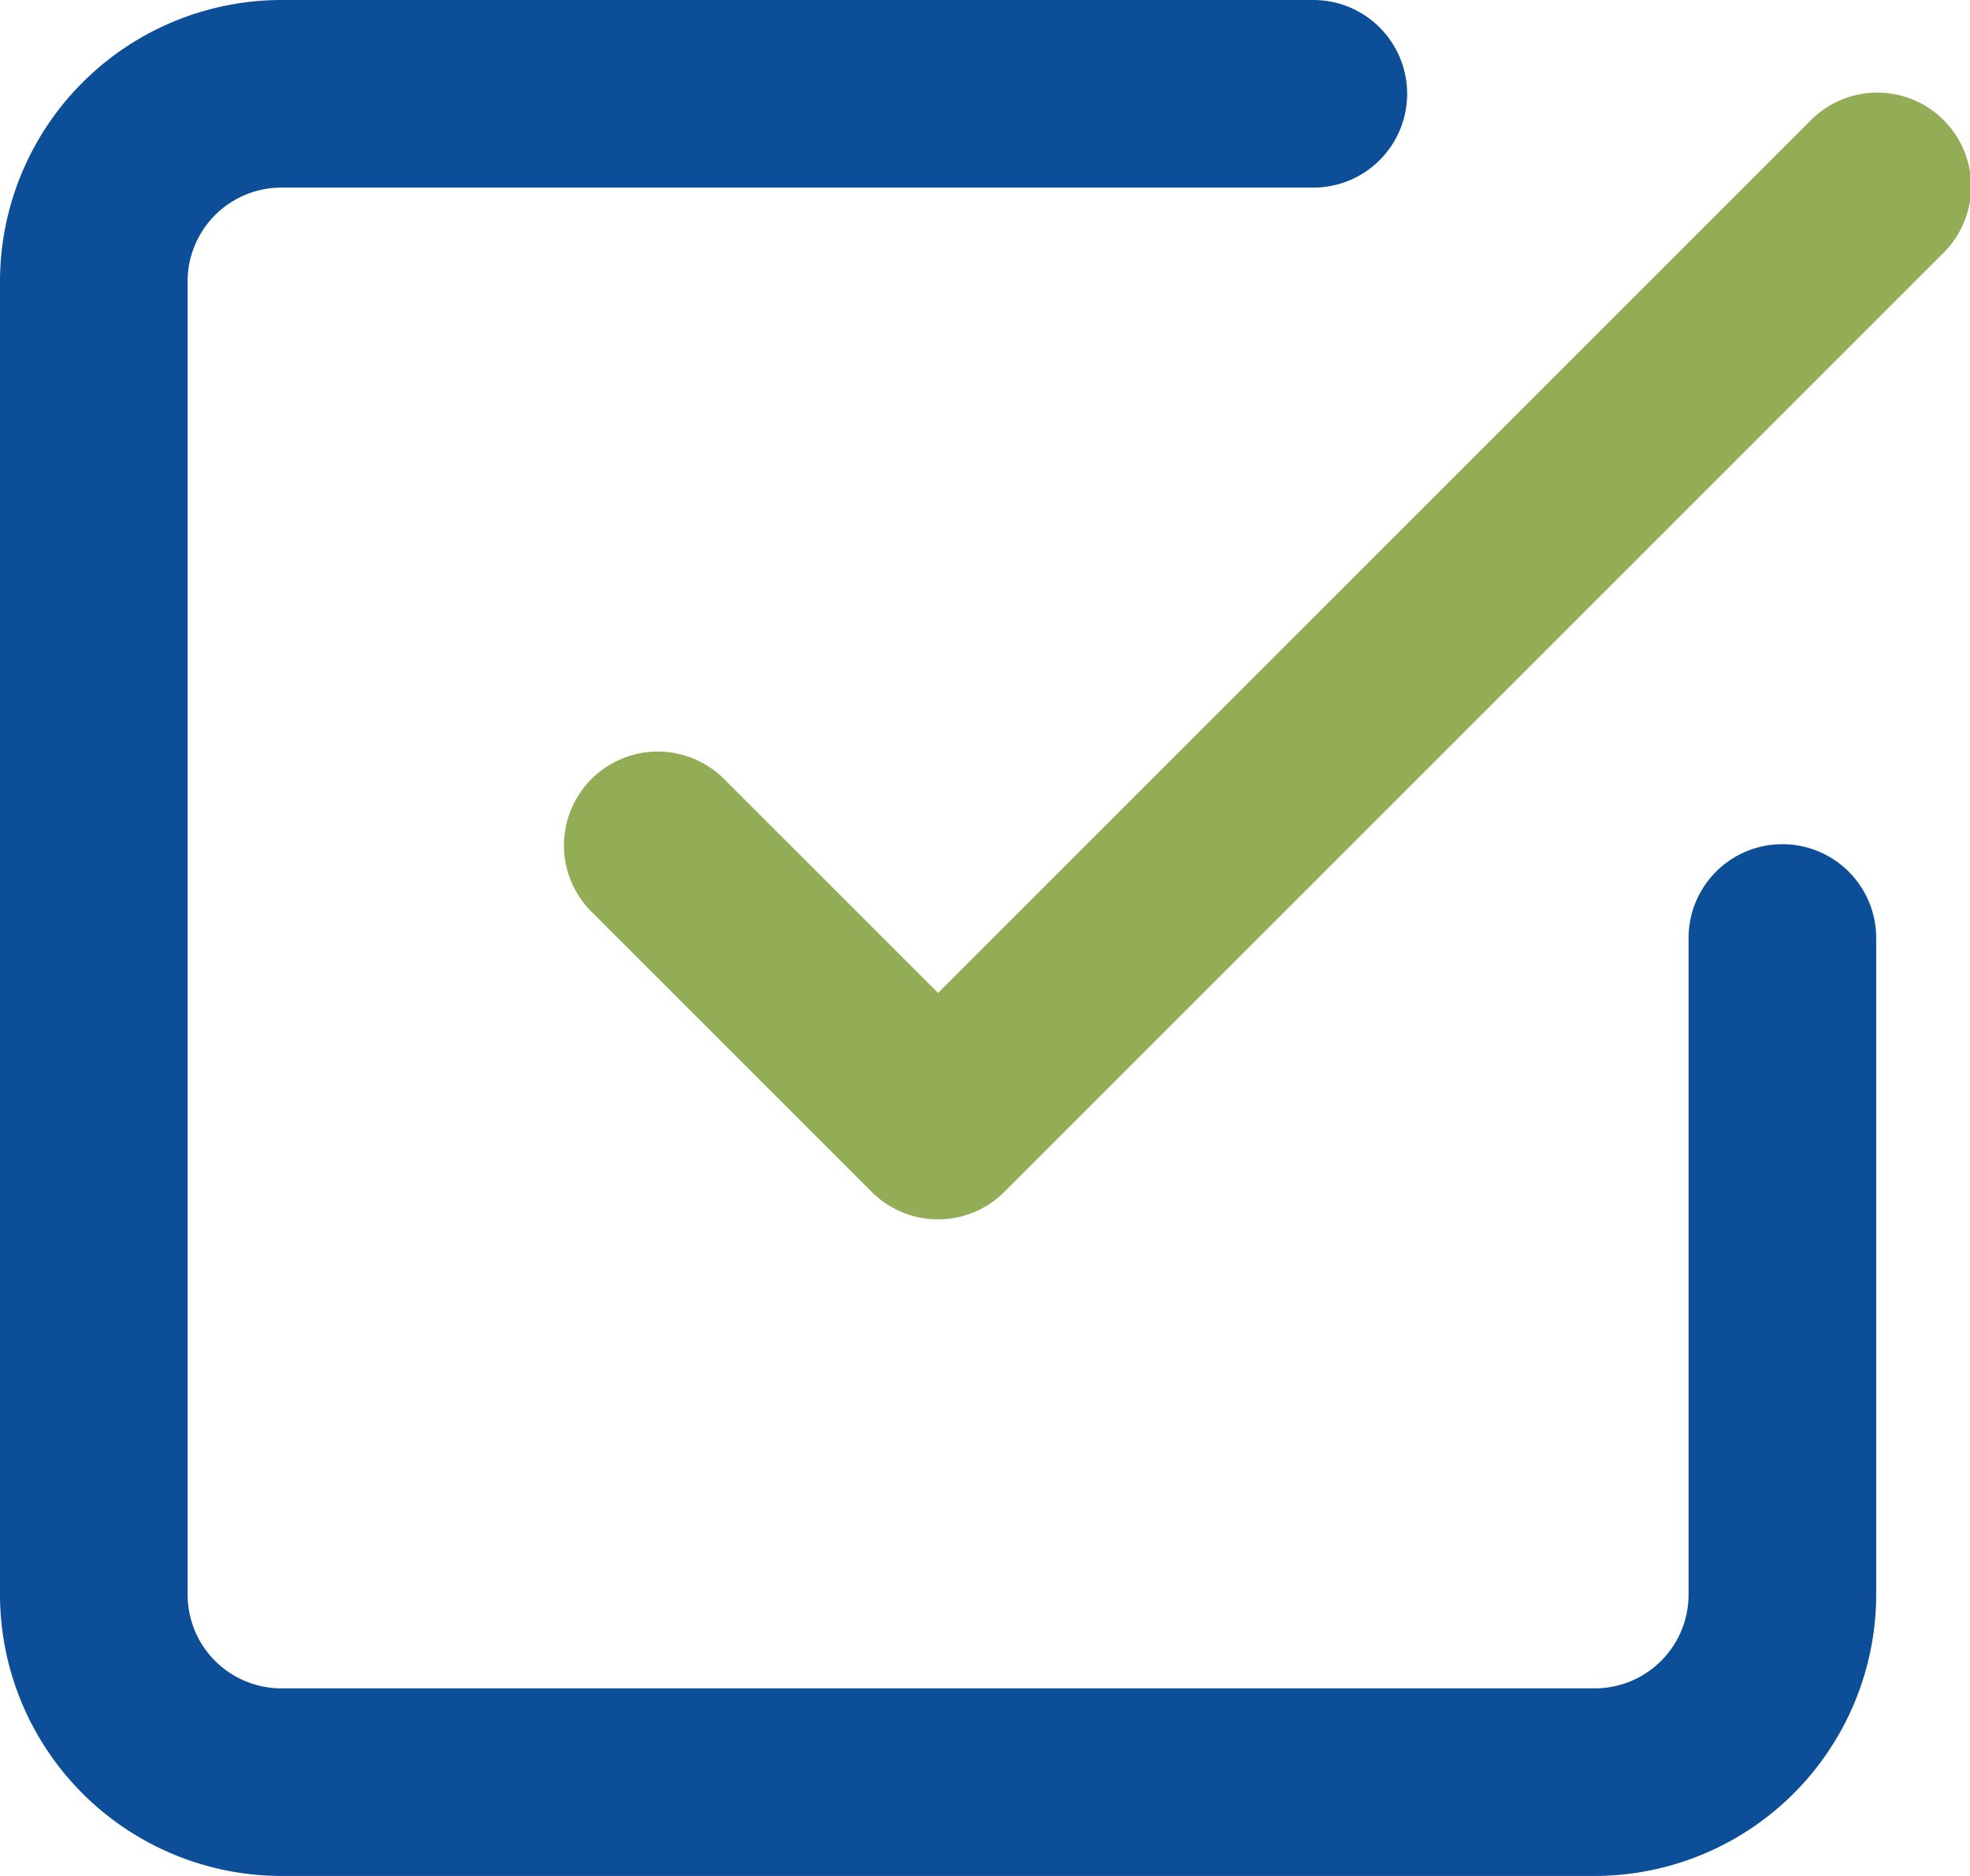 <svg xmlns="http://www.w3.org/2000/svg" width="31.5" height="30" viewBox="0 0 31.5 30">
  <g id="Icon_feather-check-square" data-name="Icon feather-check-square" transform="translate(-3 -3)">
    <path id="Path_8683" data-name="Path 8683" d="M18,22.5a1.5,1.5,0,0,1-1.061-.439l-4.5-4.5a1.5,1.5,0,0,1,2.121-2.121L18,18.879,31.939,4.939a1.5,1.5,0,1,1,2.121,2.121l-15,15A1.5,1.5,0,0,1,18,22.5Z" fill="#92ad55"/>
    <path id="Path_8684" data-name="Path 8684" d="M28.5,33H7.5A4.505,4.505,0,0,1,3,28.5V7.5A4.505,4.505,0,0,1,7.5,3H24a1.5,1.5,0,0,1,0,3H7.5A1.5,1.5,0,0,0,6,7.5v21A1.5,1.5,0,0,0,7.5,30h21A1.5,1.5,0,0,0,30,28.5V18a1.5,1.5,0,0,1,3,0V28.5A4.505,4.505,0,0,1,28.5,33Z" fill="#0c4e97"/>
  </g>
</svg>
